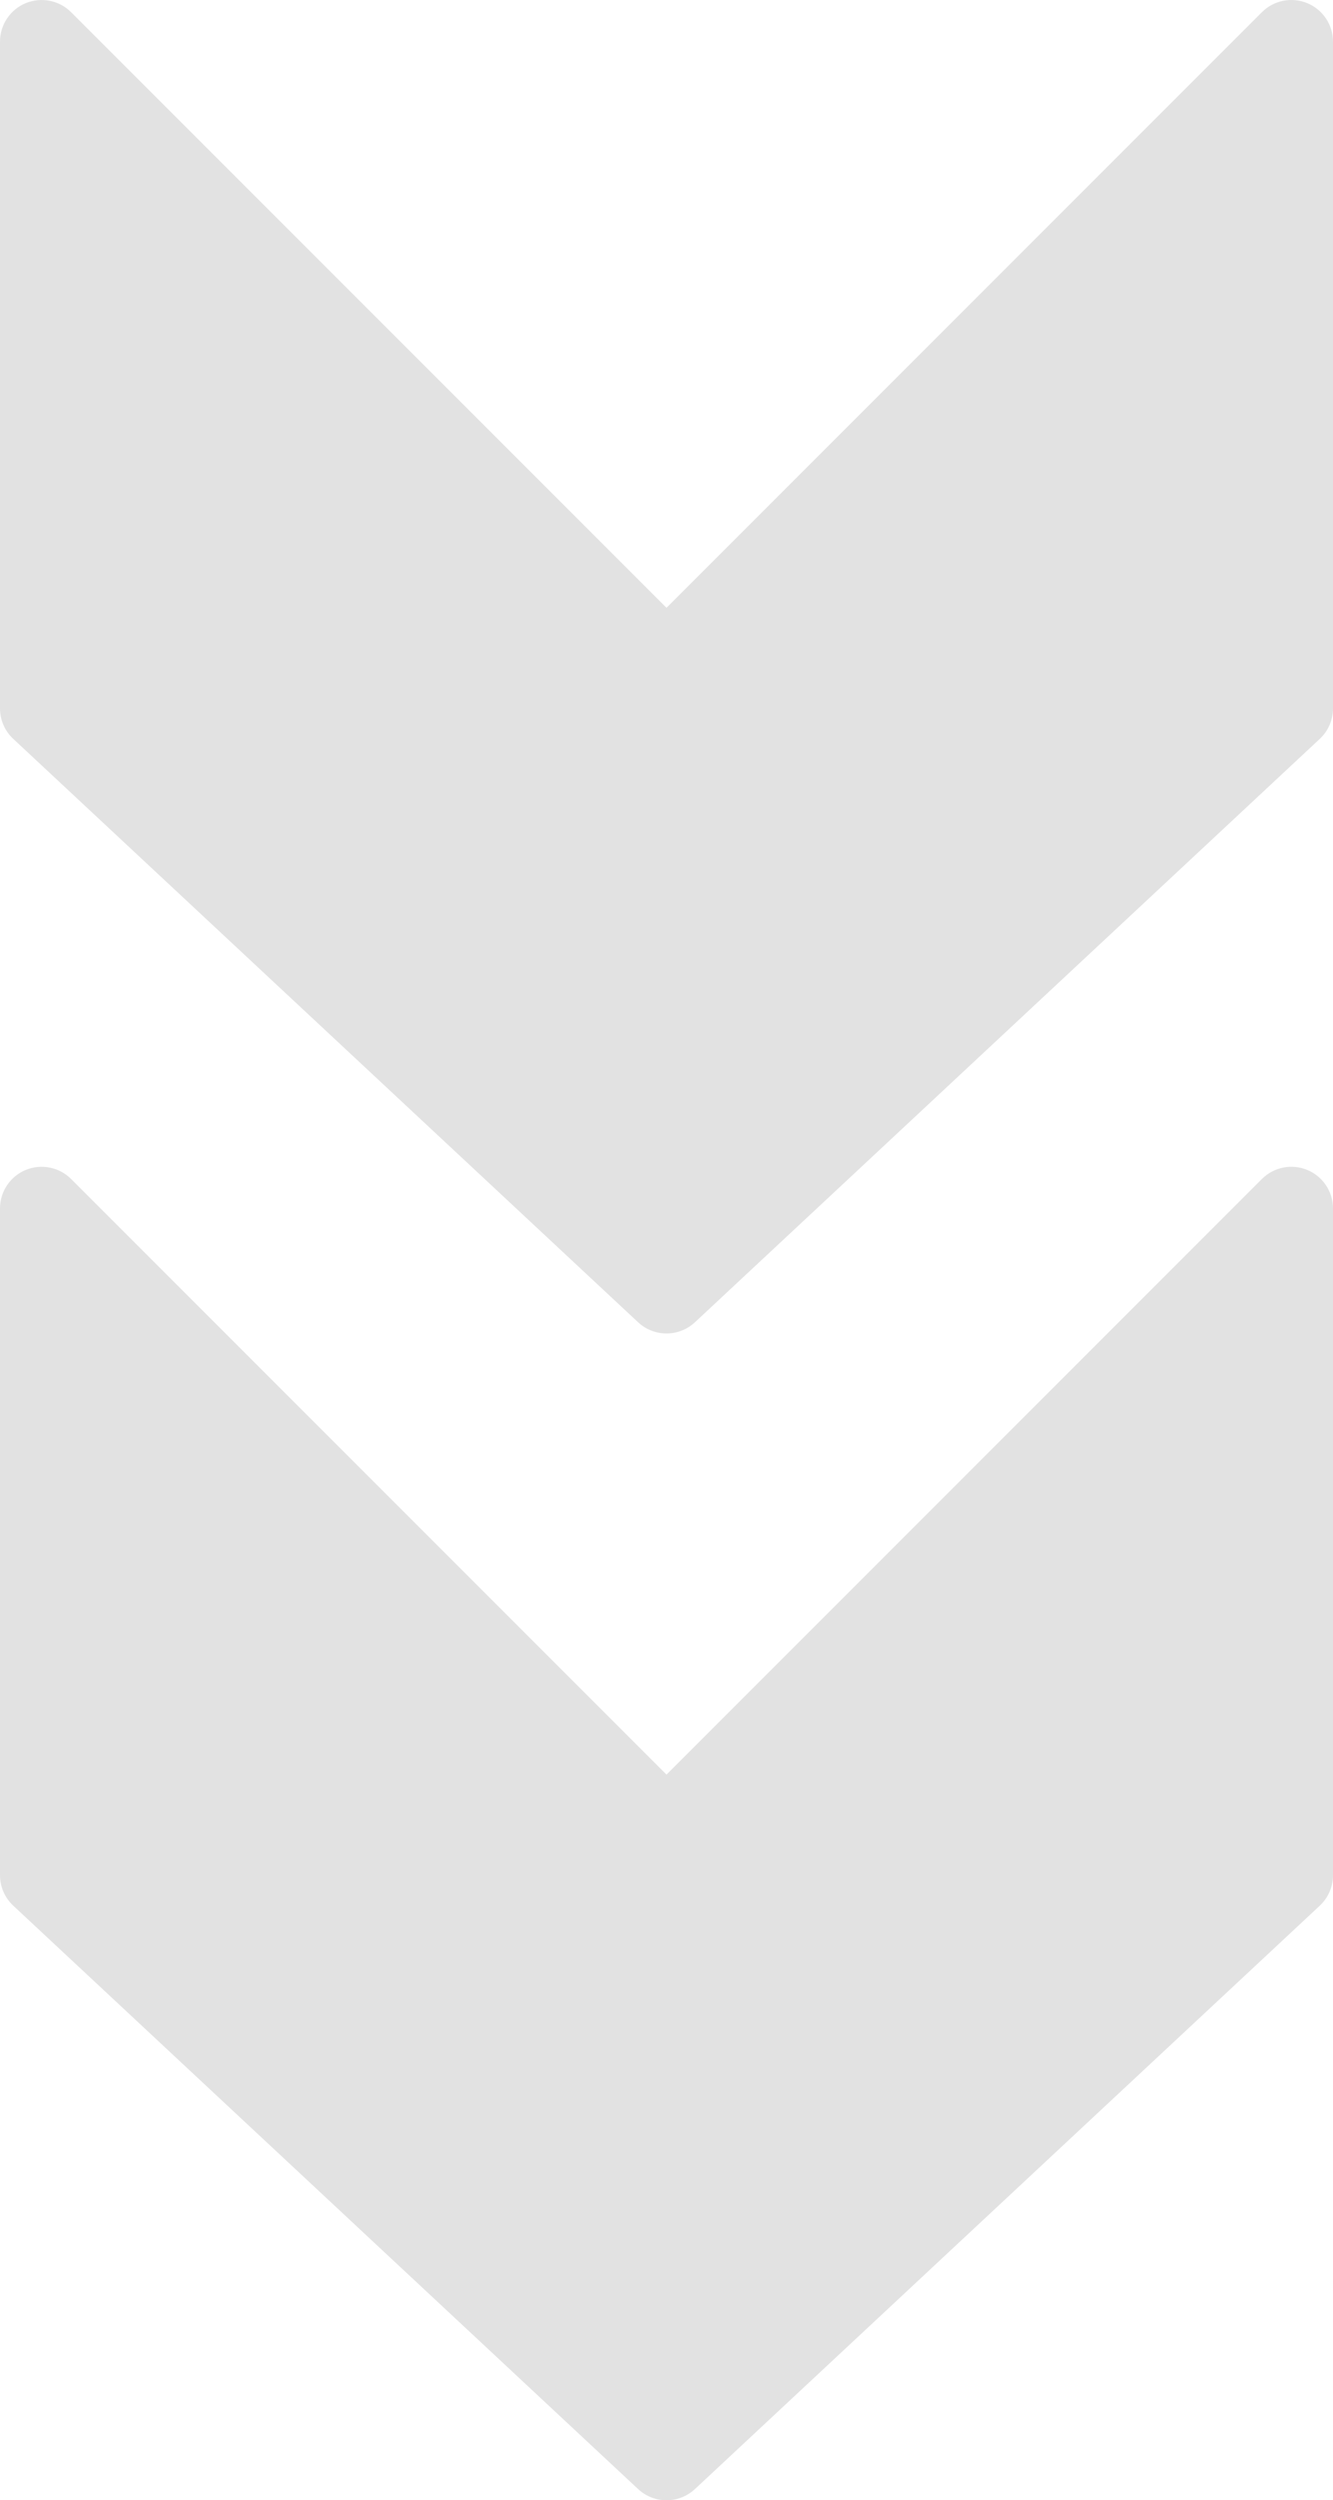 <?xml version="1.0" encoding="utf-8"?>
<svg viewBox="119.467 0 273.067 512" xmlns="http://www.w3.org/2000/svg">
  <g>
    <g>
      <path d="M387.268,239.582c-3.191-1.323-6.861-0.589-9.301,1.852L256,363.4L134.033,241.433c-2.441-2.44-6.101-3.166-9.301-1.852 c-3.191,1.323-5.265,4.437-5.265,7.885V384c0,2.364,0.981,4.625,2.714,6.238l128,119.467c1.638,1.527,3.729,2.295,5.82,2.295 s4.181-0.768,5.828-2.295l128-119.467c1.724-1.613,2.705-3.874,2.705-6.238V247.466 C392.533,244.019,390.46,240.904,387.268,239.582z" style="fill: rgba(207, 207, 207, 0.59);"/>
      <path d="M387.268,0.648c-3.191-1.314-6.861-0.597-9.301,1.852L256,124.467L134.033,2.5c-2.441-2.449-6.101-3.157-9.301-1.852 c-3.191,1.323-5.265,4.437-5.265,7.885v136.533c0,2.364,0.981,4.625,2.714,6.238l128,119.467c1.638,1.528,3.729,2.295,5.82,2.295 s4.181-0.768,5.828-2.295l128-119.467c1.724-1.613,2.705-3.874,2.705-6.238V8.533C392.533,5.086,390.46,1.971,387.268,0.648z" style="fill: rgba(207, 207, 207, 0.59);"/>
    </g>
  </g>
</svg>